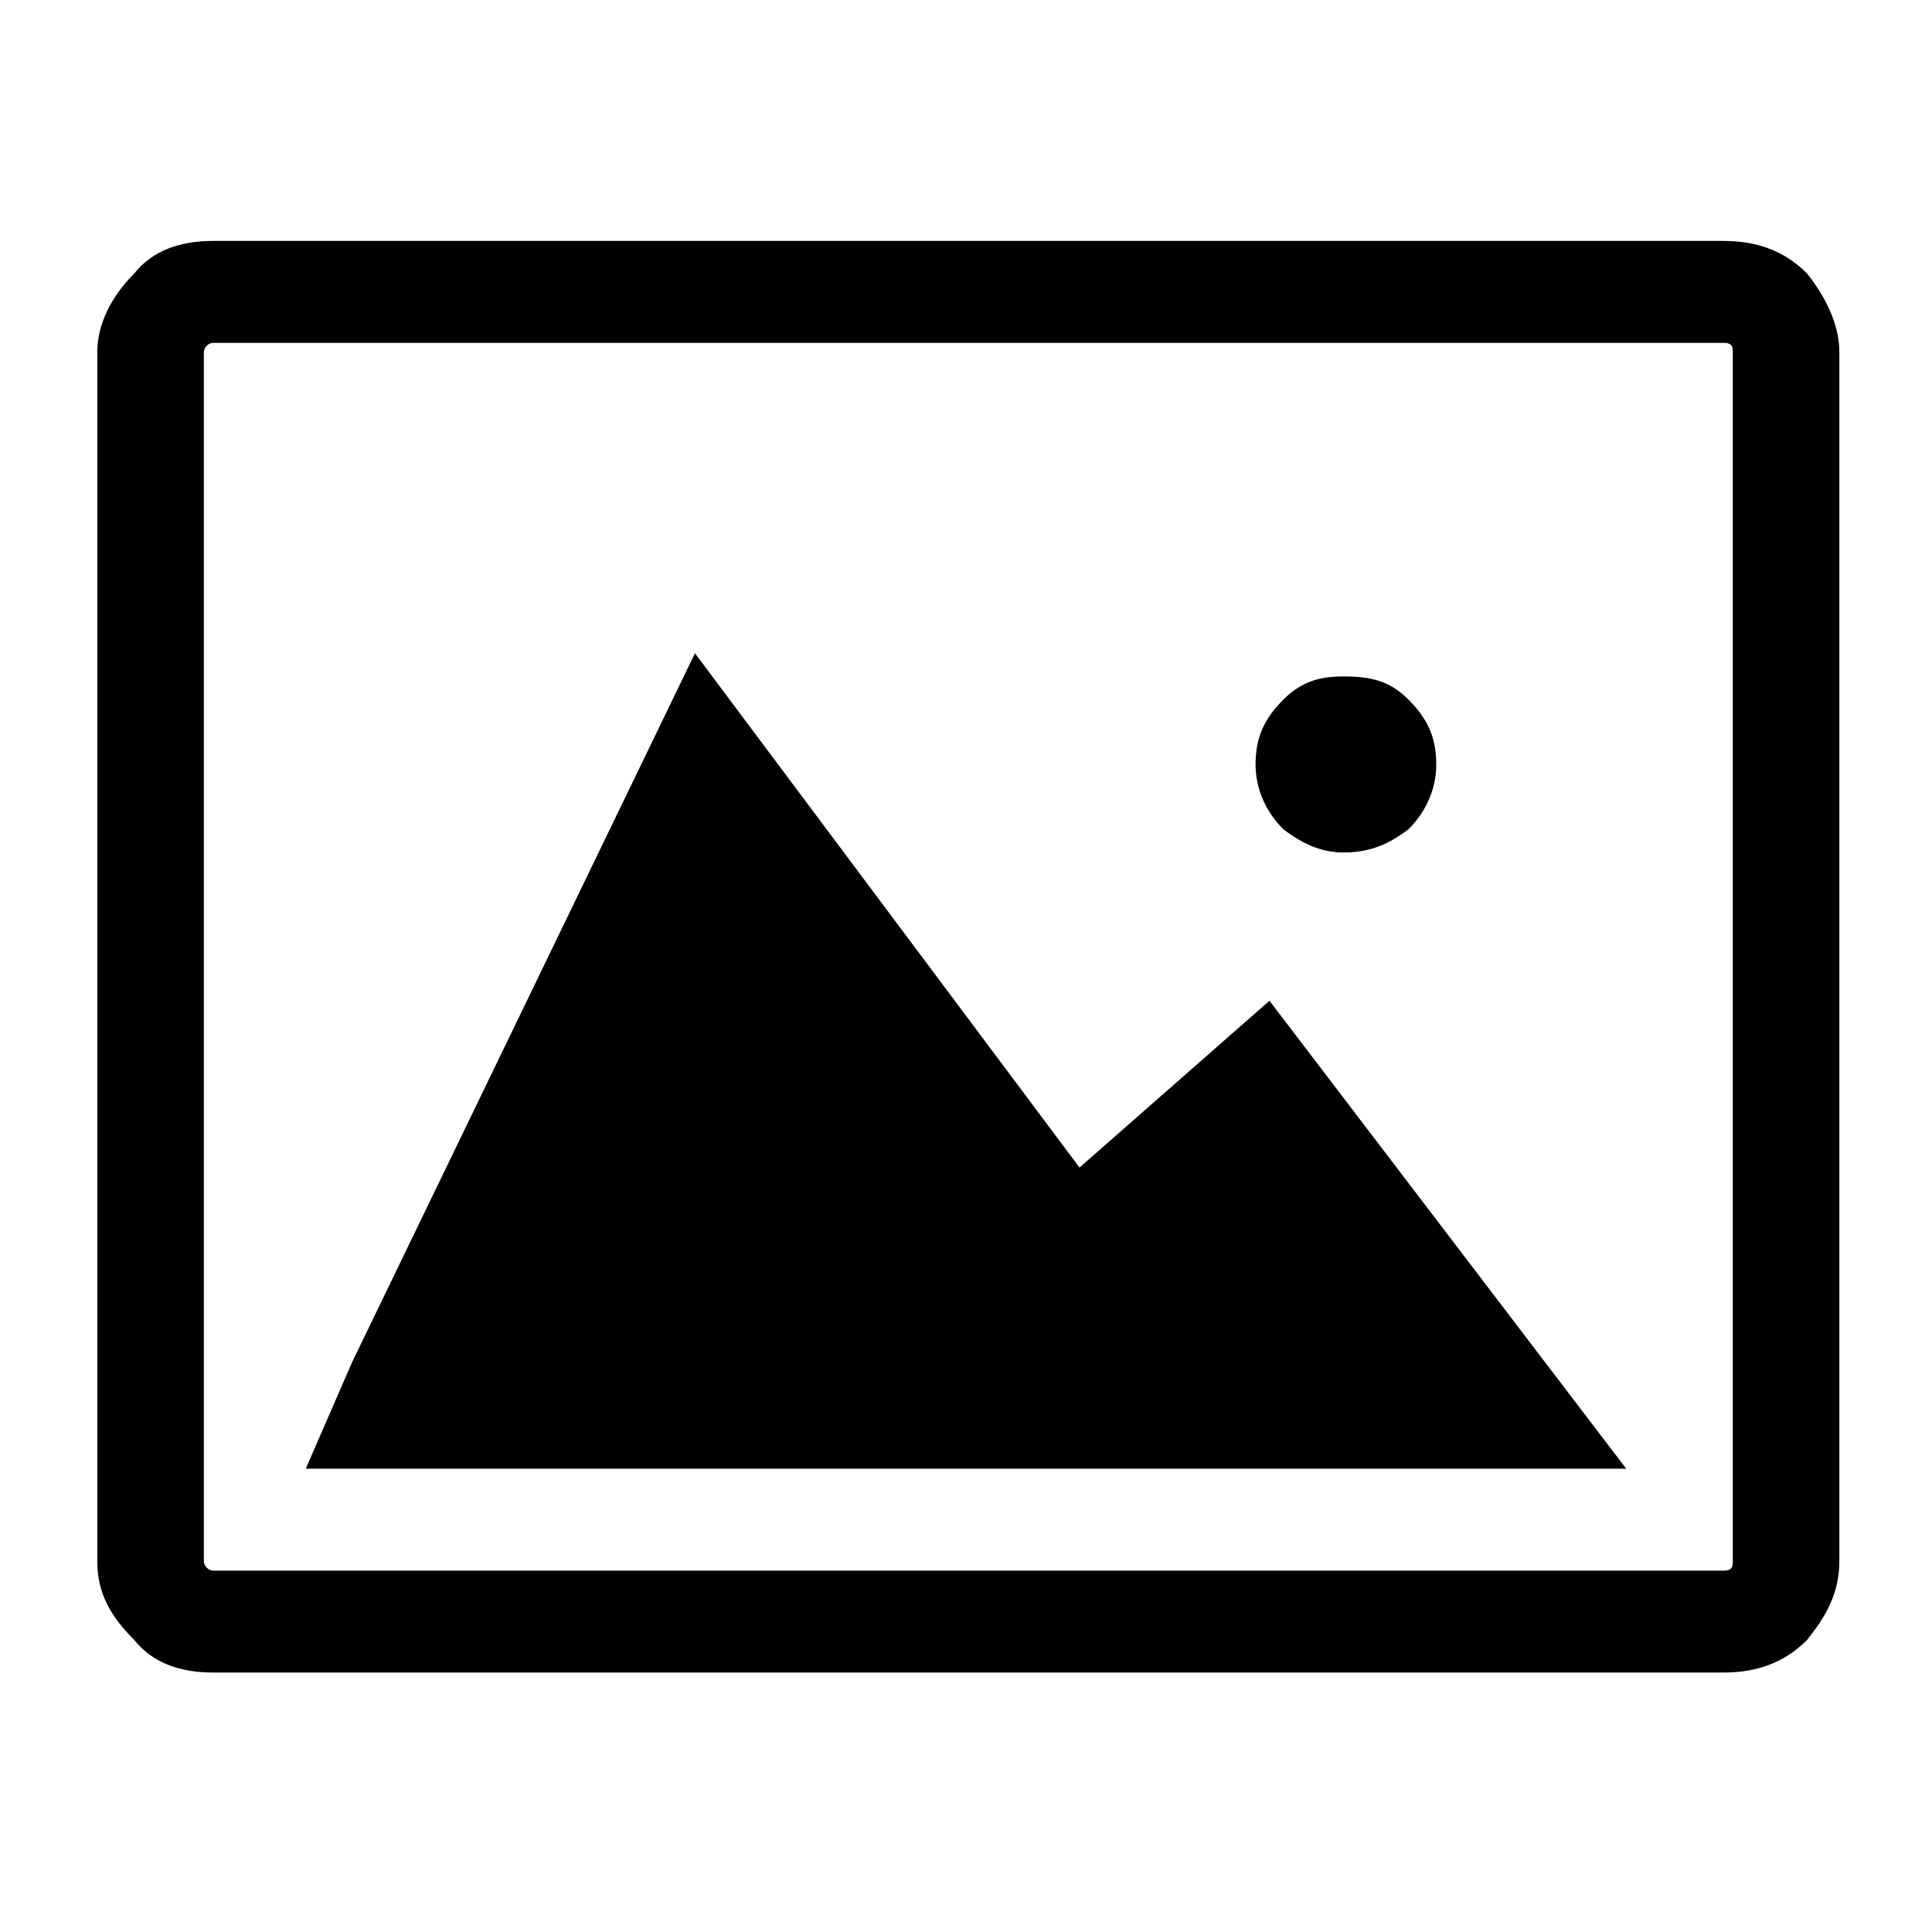<?xml version="1.0" encoding="UTF-8" standalone="no"?>
<!-- Created with Inkscape (http://www.inkscape.org/) -->

<svg
   xmlns:dc="http://purl.org/dc/elements/1.1/"
   xmlns:cc="http://creativecommons.org/ns#"
   xmlns:rdf="http://www.w3.org/1999/02/22-rdf-syntax-ns#"
   xmlns:svg="http://www.w3.org/2000/svg"
   xmlns="http://www.w3.org/2000/svg"
   version="1.2"
   width="300"
   height="300"
   viewBox="0 0 0.417 0.417"
   id="svg2">
  <title
     id="title4">SVG drawing</title>
  <desc
     id="desc6">This was produced by version 4.1 of GNU libplot, a free library for exporting 2-D vector graphics.</desc>
  <defs
     id="defs3393" />
  <g
     id="text7140"
     style="font-size:0.056px;font-style:normal;font-variant:normal;font-weight:normal;font-stretch:normal;line-height:125%;letter-spacing:0px;word-spacing:0px;fill:#000000;fill-opacity:1;stroke:none;font-family:Energy Infrastructure;-inkscape-font-specification:Energy Infrastructure">
    <path
       d="M 0.021,0.337 0.021,0.076 C 0.021,0.07 0.024,0.064 0.029,0.059 0.033,0.054 0.039,0.052 0.046,0.052 L 0.372,0.052 C 0.379,0.052 0.385,0.054 0.39,0.059 0.394,0.064 0.397,0.07 0.397,0.076 L 0.397,0.337 C 0.397,0.344 0.394,0.349 0.39,0.354 0.385,0.359 0.379,0.361 0.372,0.361 L 0.046,0.361 C 0.039,0.361 0.033,0.359 0.029,0.354 0.024,0.349 0.021,0.344 0.021,0.337 M 0.044,0.337 C 0.044,0.338 0.045,0.339 0.046,0.339 L 0.372,0.339 C 0.374,0.339 0.374,0.338 0.374,0.337 L 0.374,0.076 C 0.374,0.075 0.374,0.074 0.372,0.074 L 0.046,0.074 C 0.045,0.074 0.044,0.075 0.044,0.076 L 0.044,0.337 M 0.066,0.317 0.076,0.294 0.15,0.141 0.233,0.252 0.274,0.216 0.351,0.317 0.066,0.317 M 0.271,0.165 C 0.271,0.159 0.273,0.155 0.277,0.151 0.281,0.147 0.285,0.146 0.29,0.146 0.296,0.146 0.3,0.147 0.304,0.151 0.308,0.155 0.31,0.159 0.31,0.165 0.31,0.17 0.308,0.175 0.304,0.179 0.3,0.182 0.296,0.184 0.29,0.184 0.285,0.184 0.281,0.182 0.277,0.179 0.273,0.175 0.271,0.17 0.271,0.165"
       id="path3069"
       style="font-size:0.417px;text-align:center;text-anchor:middle;font-family:Icon-Works;-inkscape-font-specification:Icon-Works" />
  </g>
</svg>

